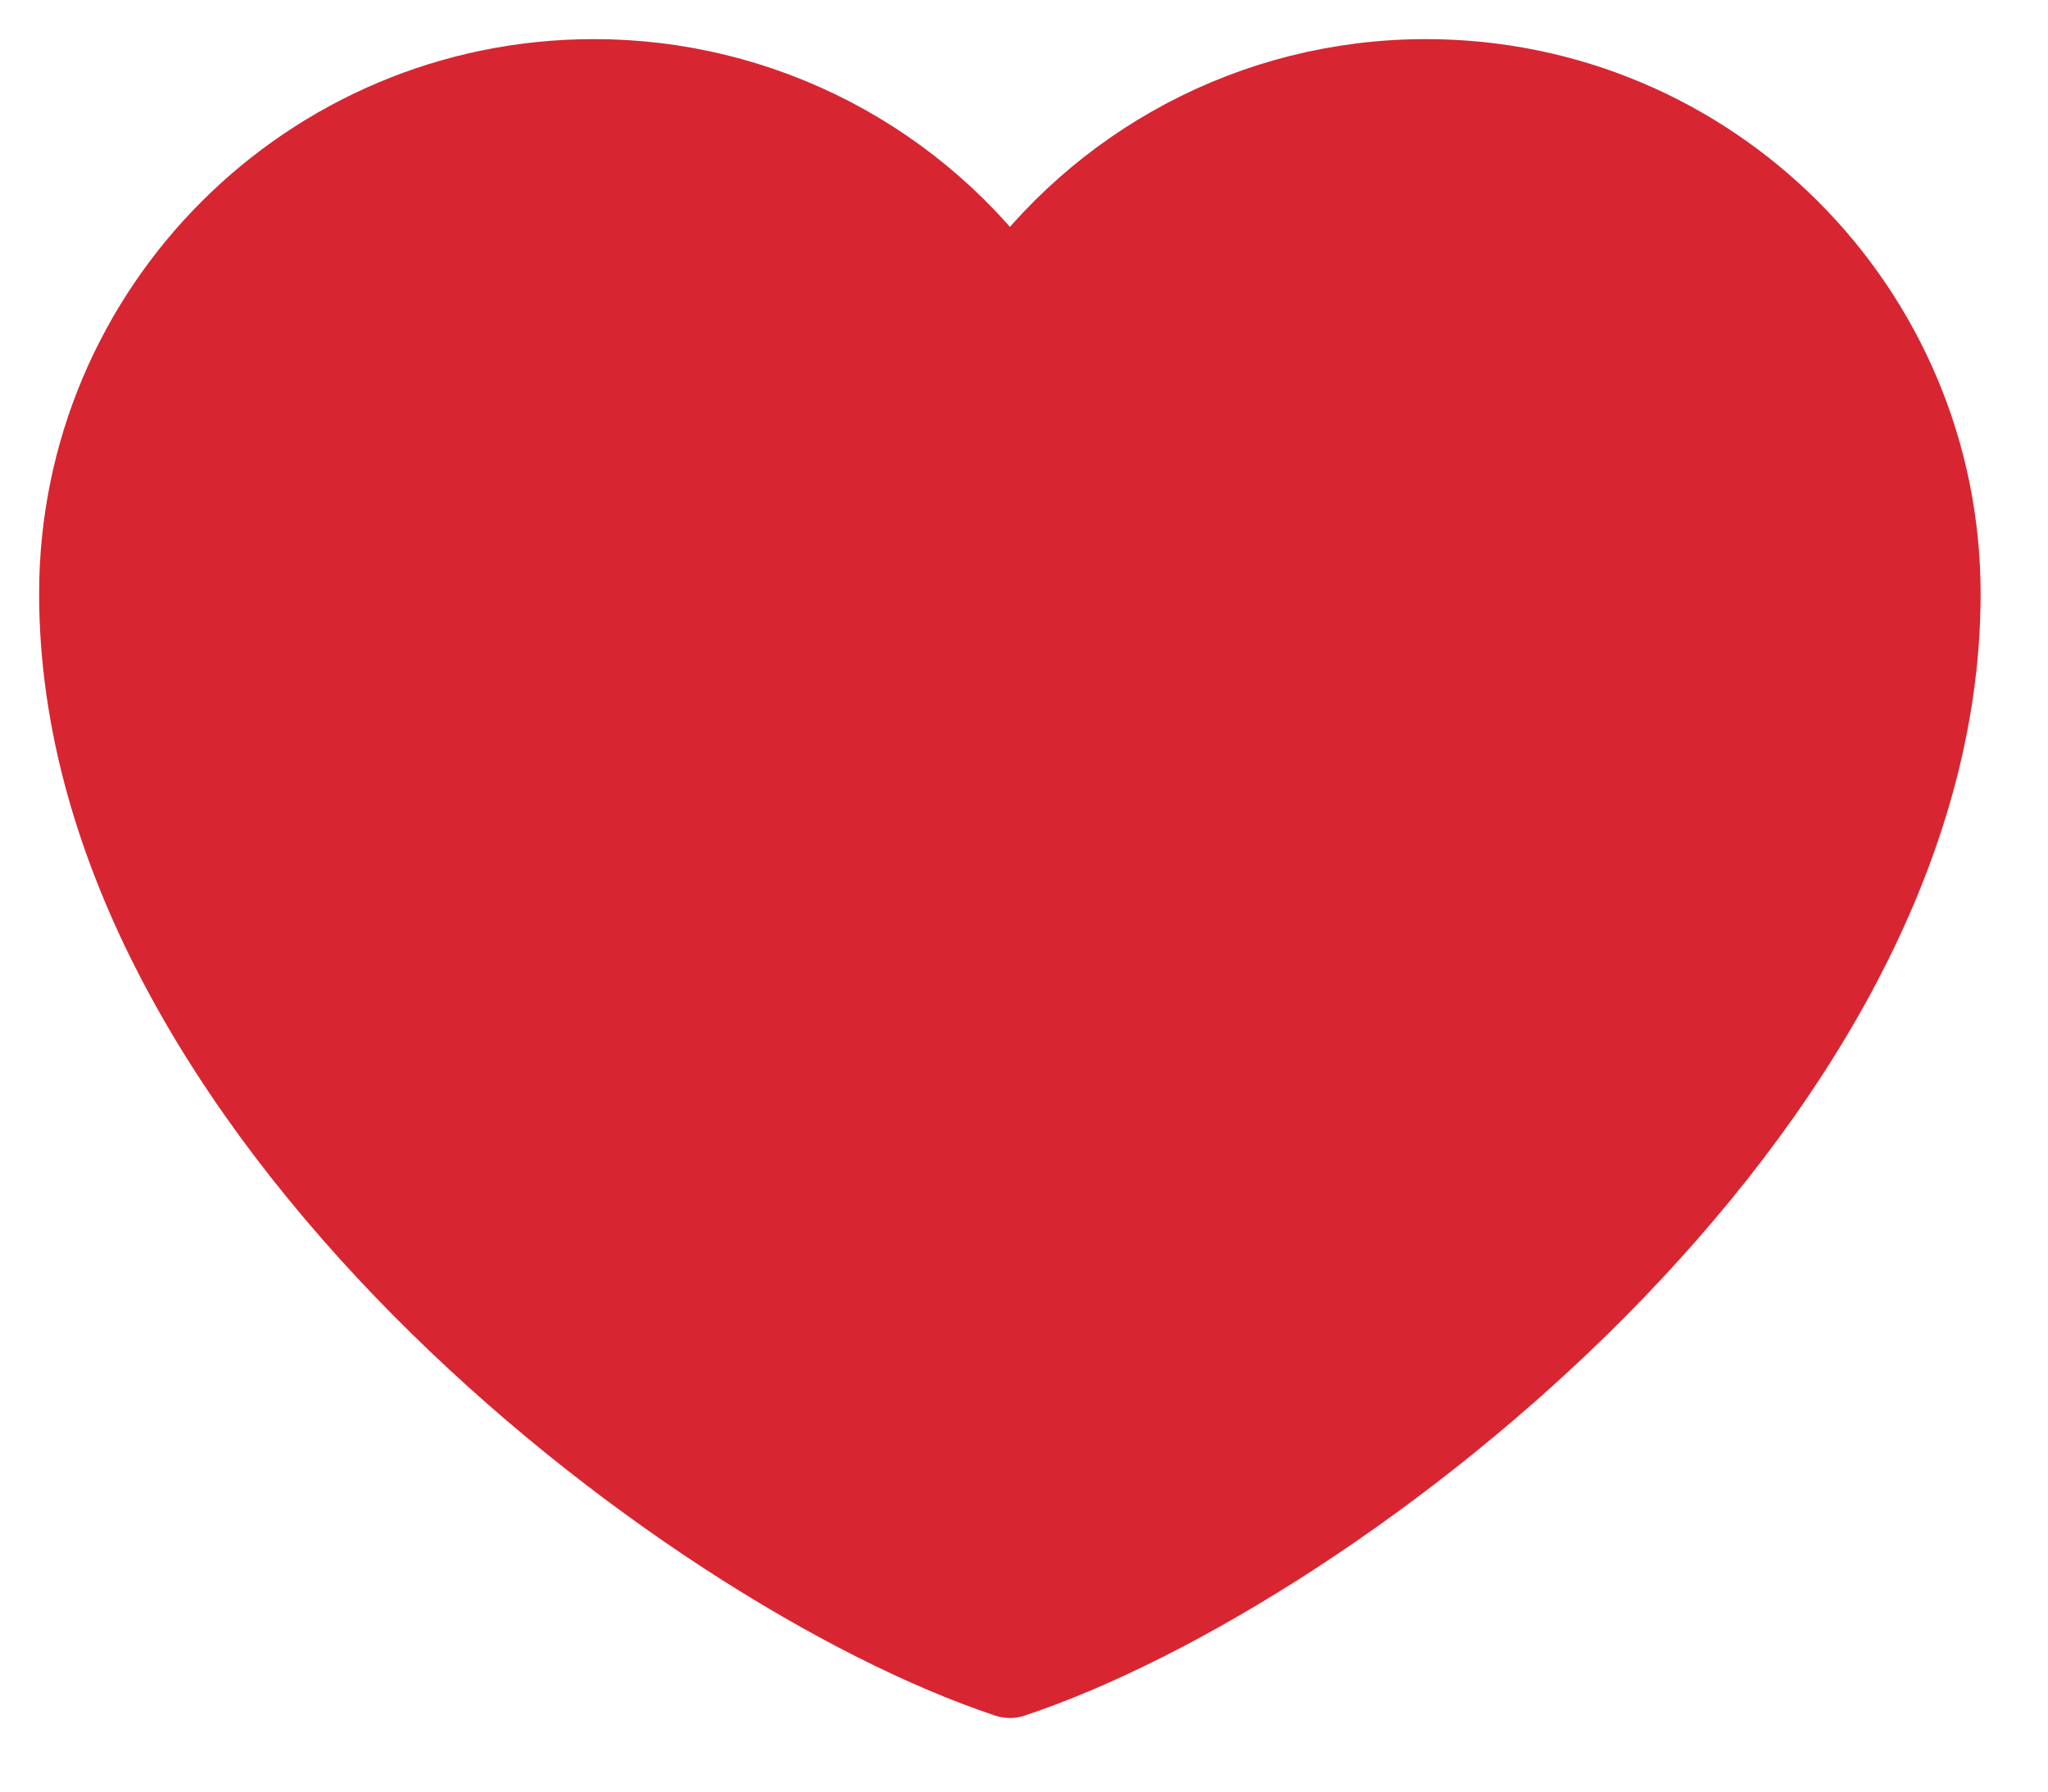 <svg width="24" height="21" viewBox="0 0 24 21" fill="none" xmlns="http://www.w3.org/2000/svg">
<path d="M6.959 1C3.668 1 1 3.668 1 6.959C1 12.918 8.043 18.335 11.835 19.596C15.627 18.335 22.669 12.918 22.669 6.959C22.669 3.668 20.001 1 16.71 1C14.695 1 12.913 2.001 11.835 3.532C11.285 2.749 10.555 2.111 9.707 1.67C8.858 1.229 7.915 0.999 6.959 1Z" fill="#D72631" stroke="#D72631" stroke-width="1.083" stroke-linecap="round" stroke-linejoin="round"/>
</svg>
